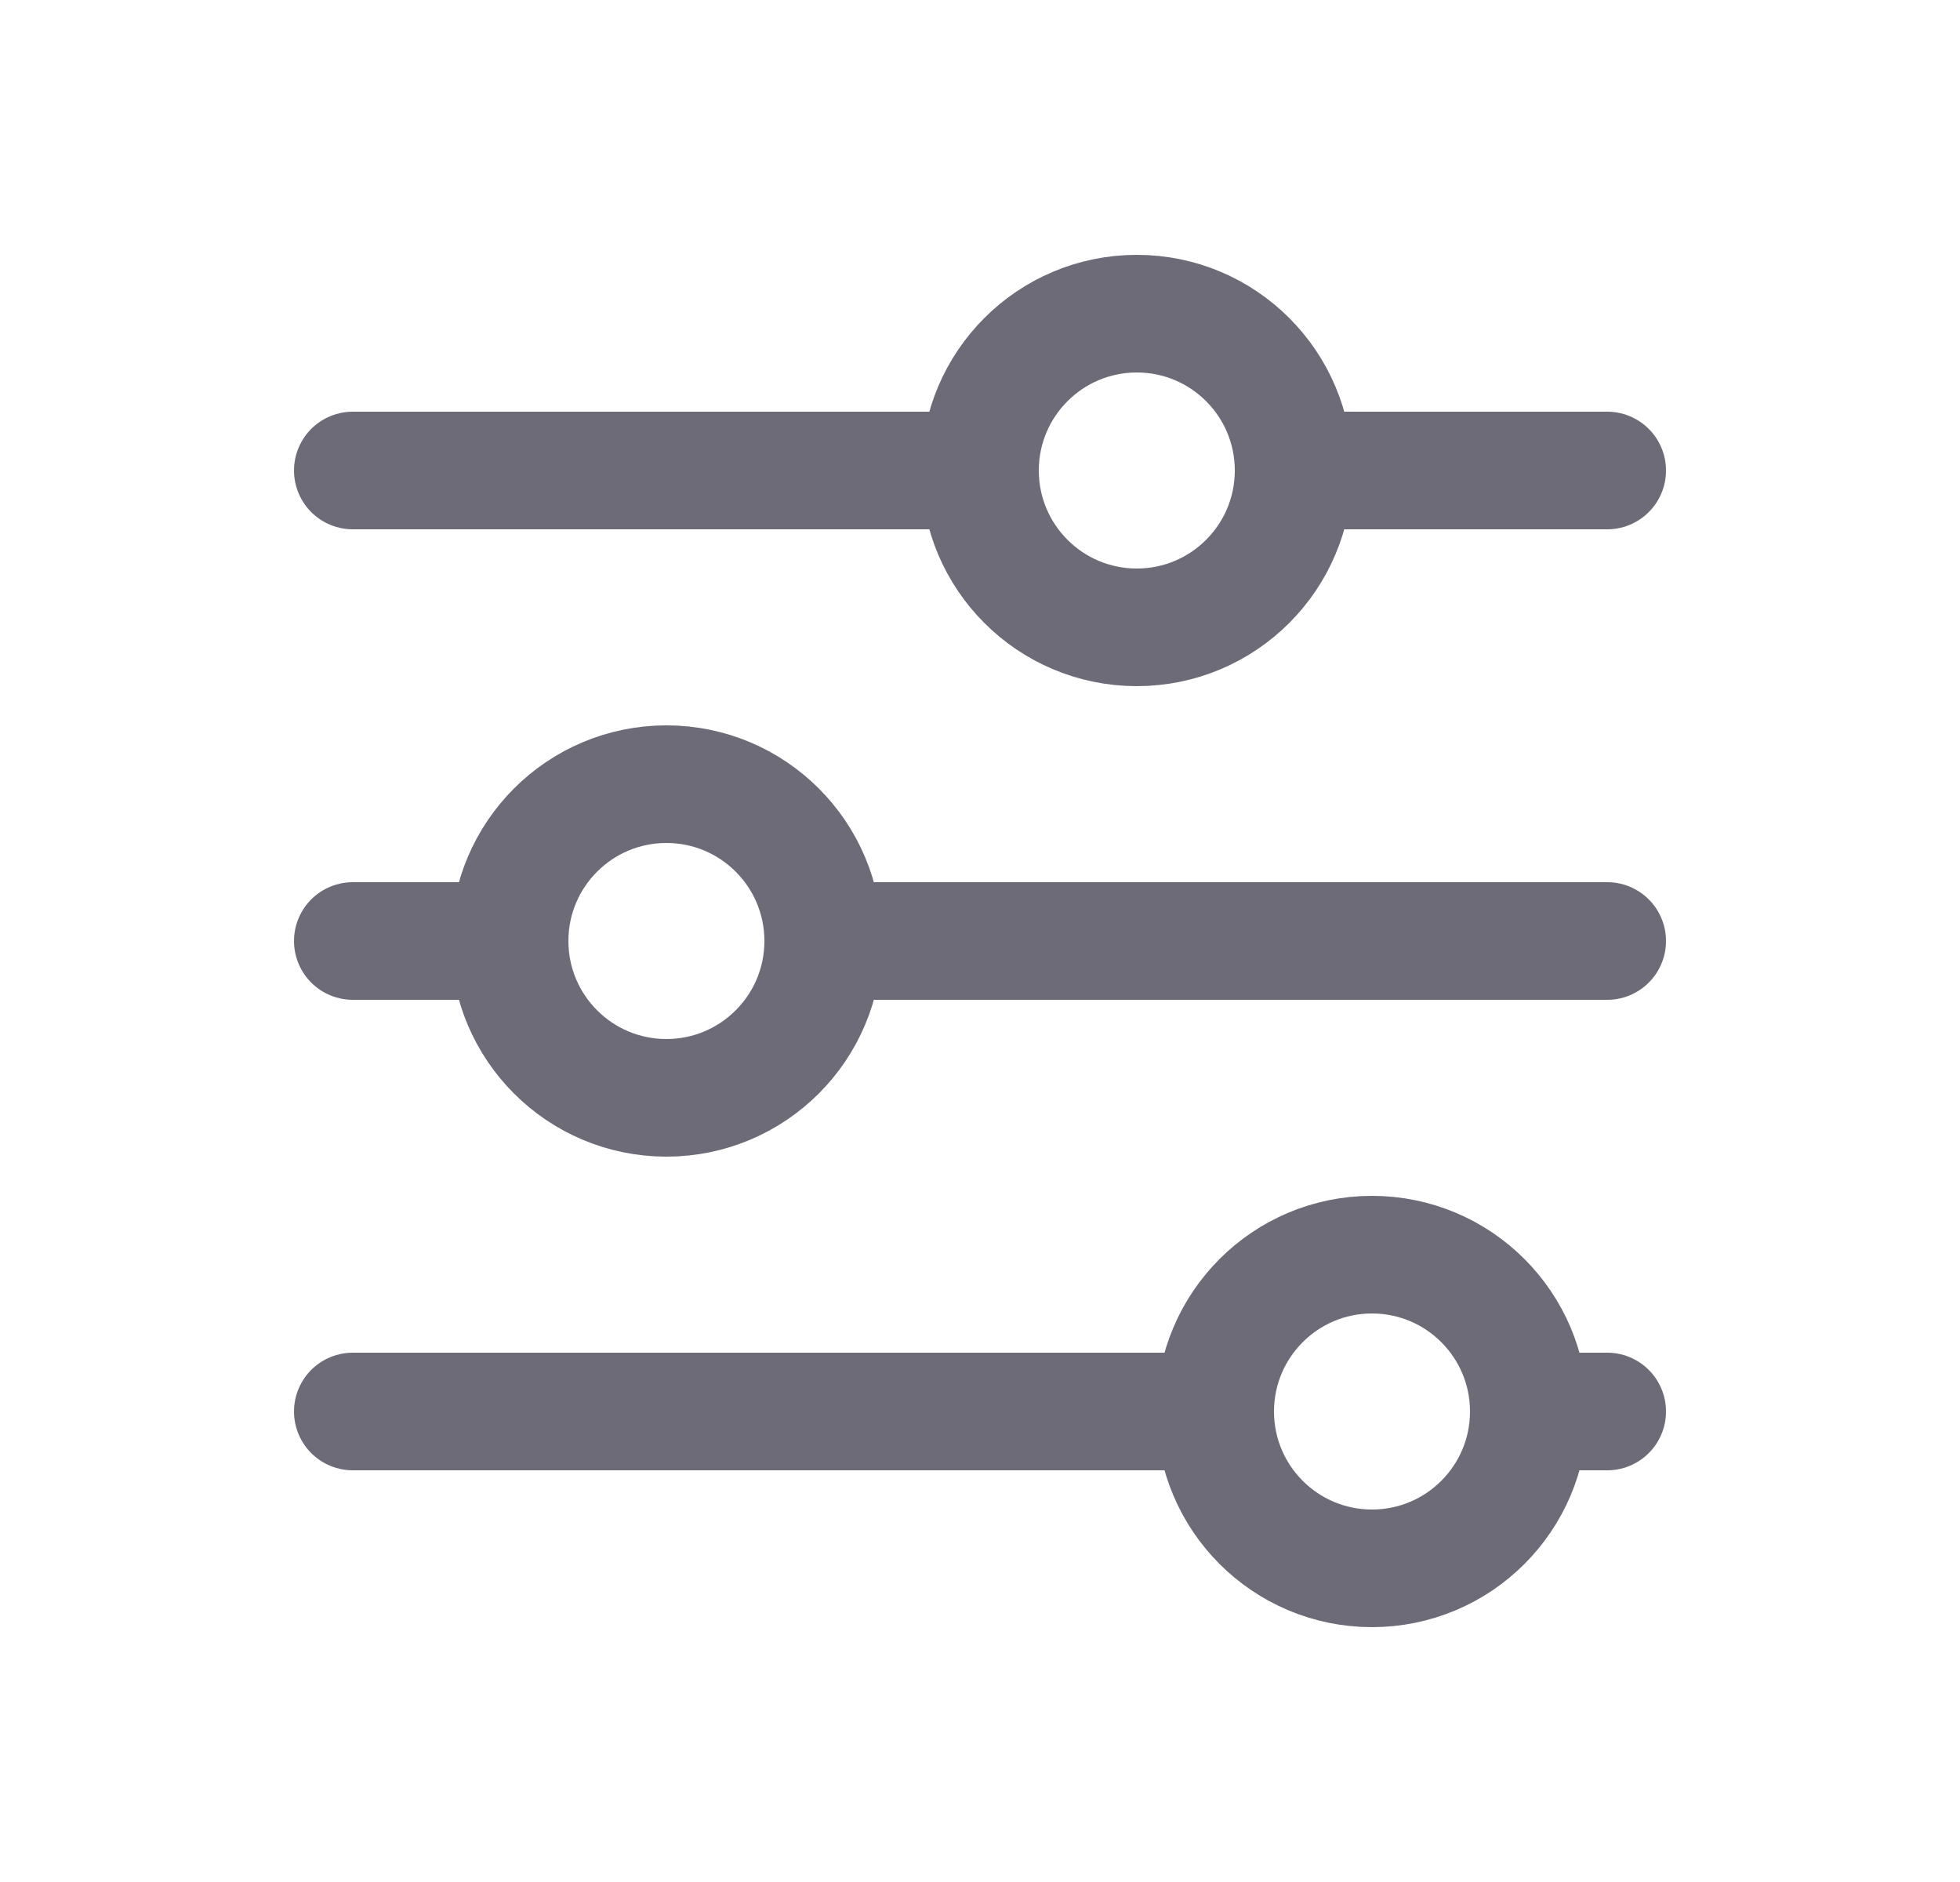 <svg width="25" height="24" viewBox="0 0 25 24" fill="none" xmlns="http://www.w3.org/2000/svg">
<circle cx="14.5" cy="6" r="2" stroke="#6D6B77" stroke-width="1.5" stroke-linecap="round" stroke-linejoin="round"/>
<path d="M4.5 6H12.5" stroke="#6D6B77" stroke-width="1.5" stroke-linecap="round" stroke-linejoin="round"/>
<path d="M16.5 6H20.5" stroke="#6D6B77" stroke-width="1.5" stroke-linecap="round" stroke-linejoin="round"/>
<circle cx="8.5" cy="12" r="2" stroke="#6D6B77" stroke-width="1.5" stroke-linecap="round" stroke-linejoin="round"/>
<path d="M4.5 12H6.5" stroke="#6D6B77" stroke-width="1.5" stroke-linecap="round" stroke-linejoin="round"/>
<path d="M10.5 12H20.5" stroke="#6D6B77" stroke-width="1.5" stroke-linecap="round" stroke-linejoin="round"/>
<circle cx="17.5" cy="18" r="2" stroke="#6D6B77" stroke-width="1.5" stroke-linecap="round" stroke-linejoin="round"/>
<path d="M4.5 18H15.5" stroke="#6D6B77" stroke-width="1.5" stroke-linecap="round" stroke-linejoin="round"/>
<path d="M19.5 18H20.5" stroke="#6D6B77" stroke-width="1.5" stroke-linecap="round" stroke-linejoin="round"/>
</svg>
